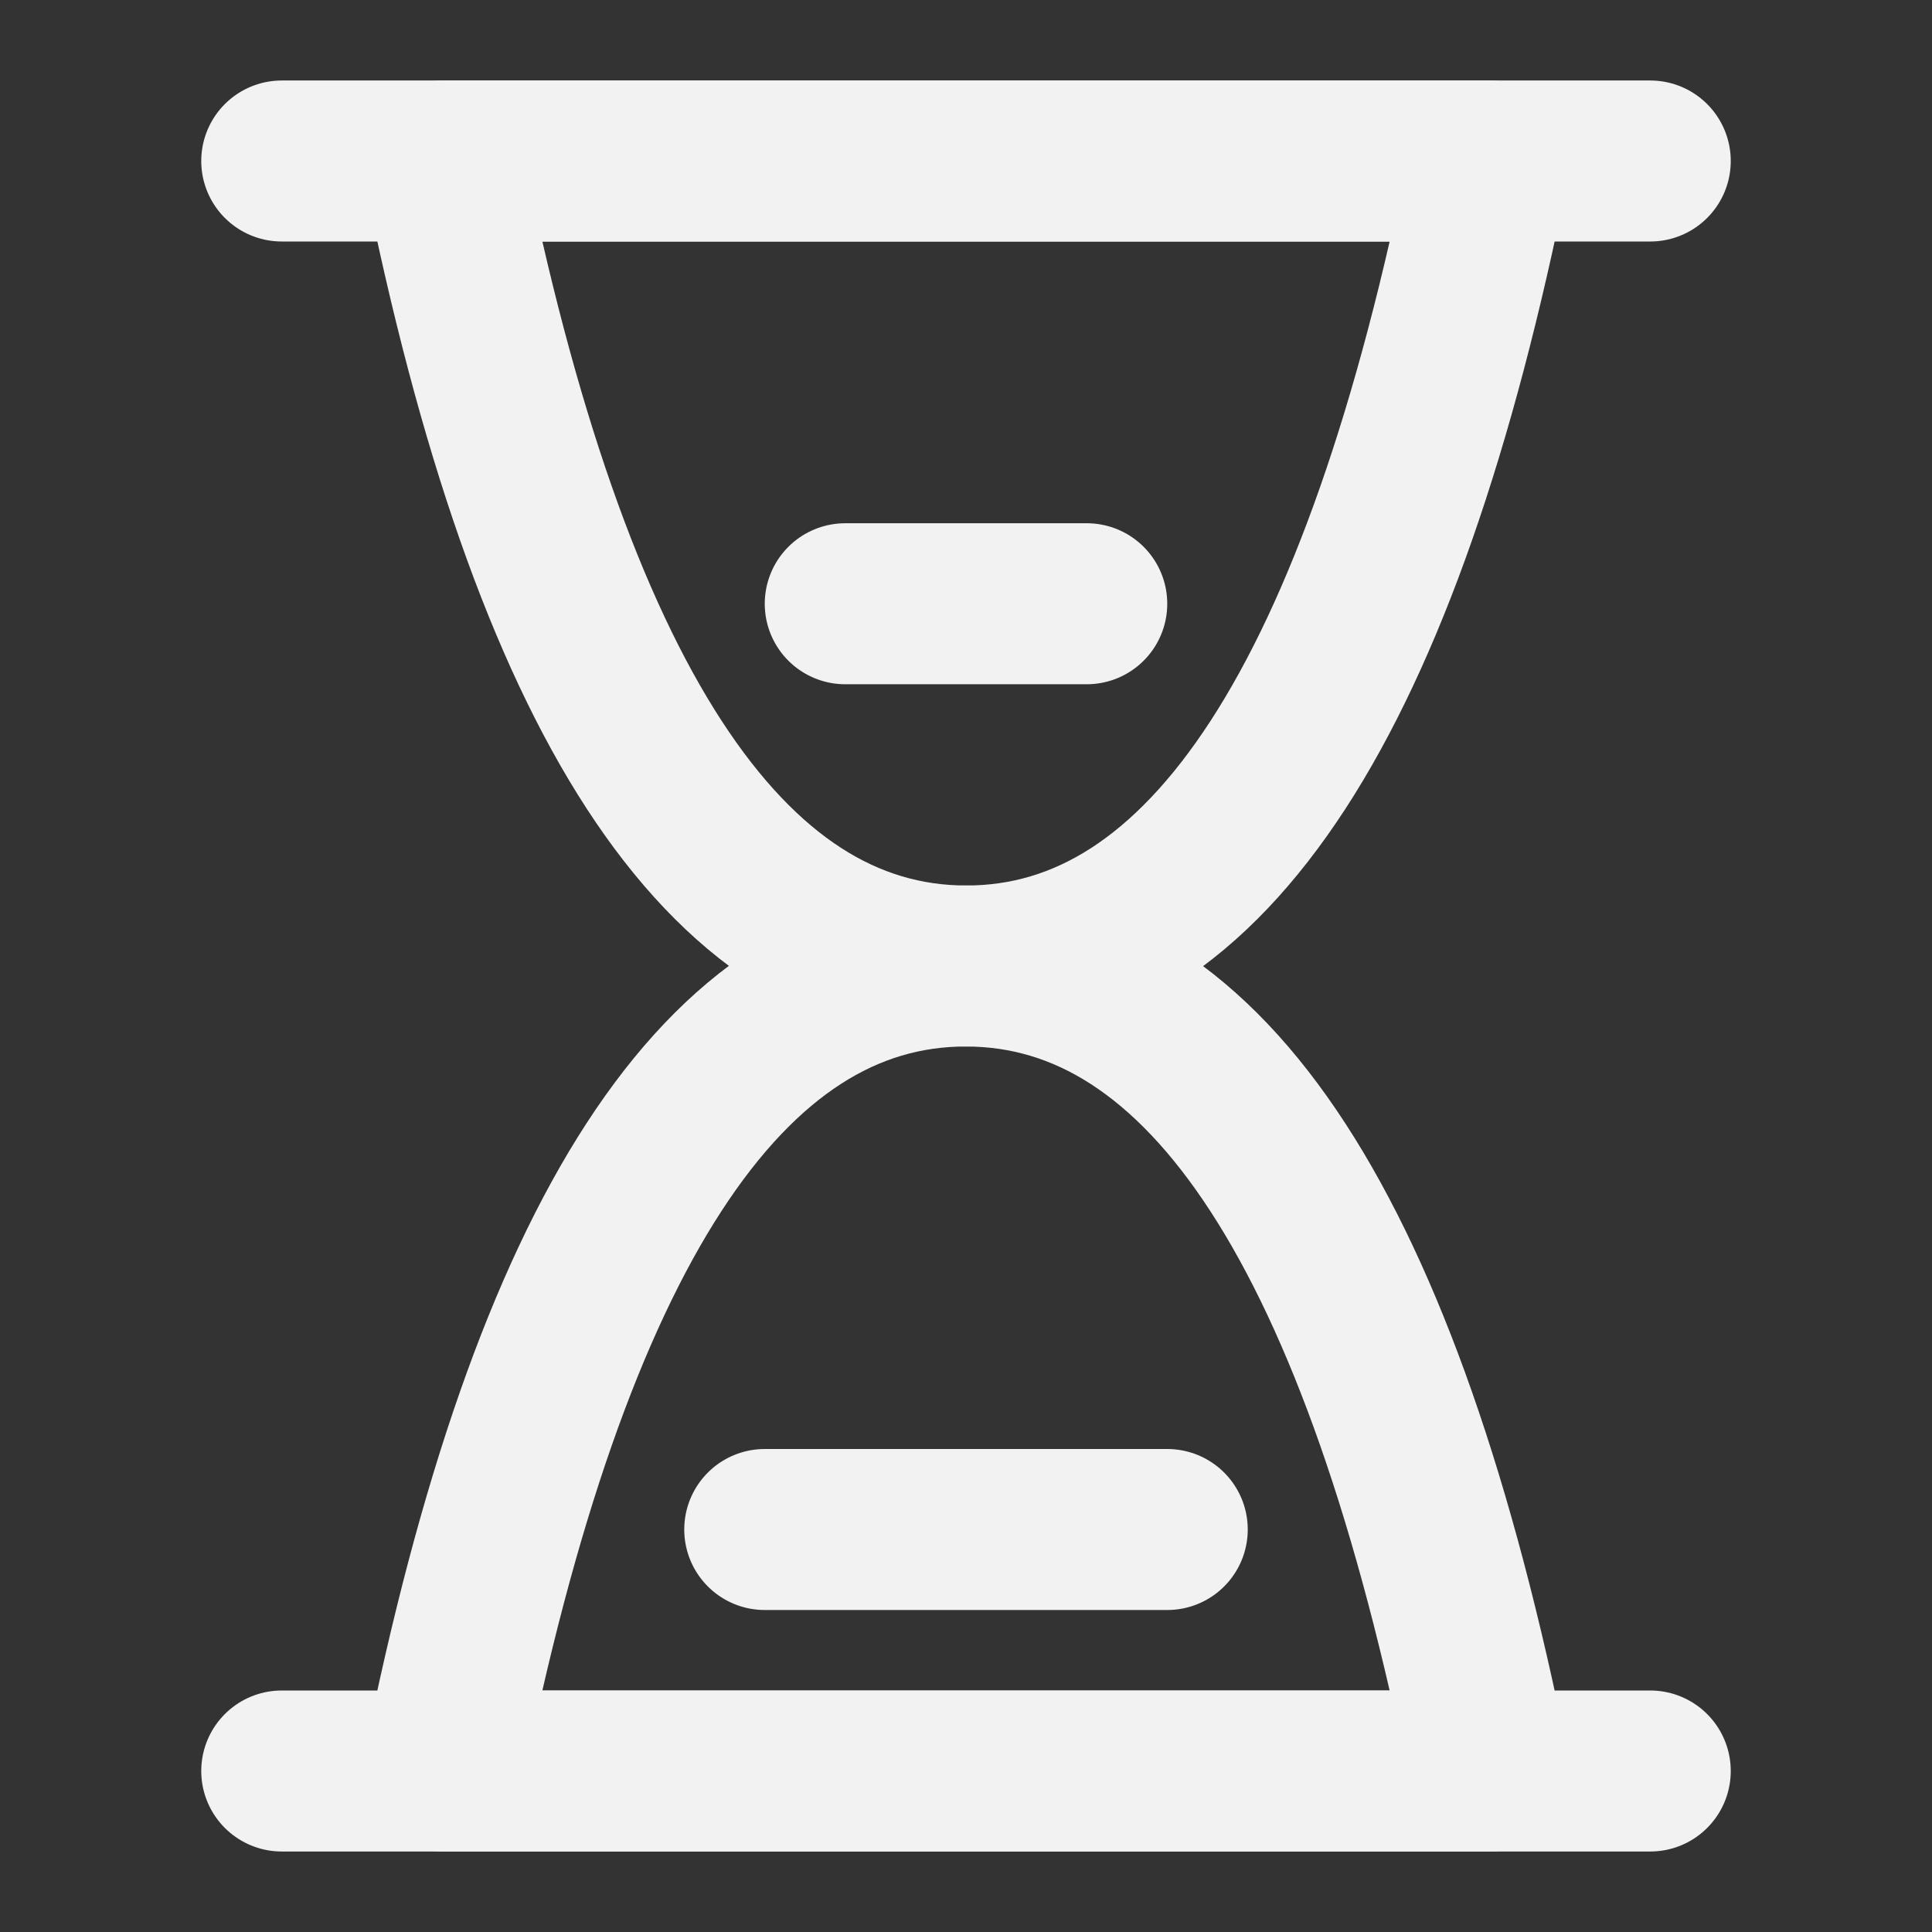 <?xml version="1.0" encoding="UTF-8"?><svg width="24" height="24" viewBox="0 0 48 48" fill="none" xmlns="http://www.w3.org/2000/svg"><rect x="0" y="0" width="48" height="48" fill="#333333" stroke="none"/><path d="M7 4H41" stroke="#F2F2F2" stroke-width="4" stroke-linecap="round" stroke-linejoin="round"/><path d="M7 44H41" stroke="#F2F2F2" stroke-width="4" stroke-linecap="round" stroke-linejoin="round"/><path d="M11 44C13.667 30.661 18 23.994 24 24C30 24.006 34.333 30.672 37 44H11Z" fill="none" stroke="#F2F2F2" stroke-width="4" stroke-linejoin="round"/><path d="M37 4C34.333 17.339 30 24.006 24 24C18 23.994 13.667 17.328 11 4H37Z" fill="none" stroke="#F2F2F2" stroke-width="4" stroke-linejoin="round"/><path d="M21 15H27" stroke="#F2F2F2" stroke-width="4" stroke-linecap="round" stroke-linejoin="round"/><path d="M19 38H29" stroke="#F2F2F2" stroke-width="4" stroke-linecap="round" stroke-linejoin="round"/></svg>